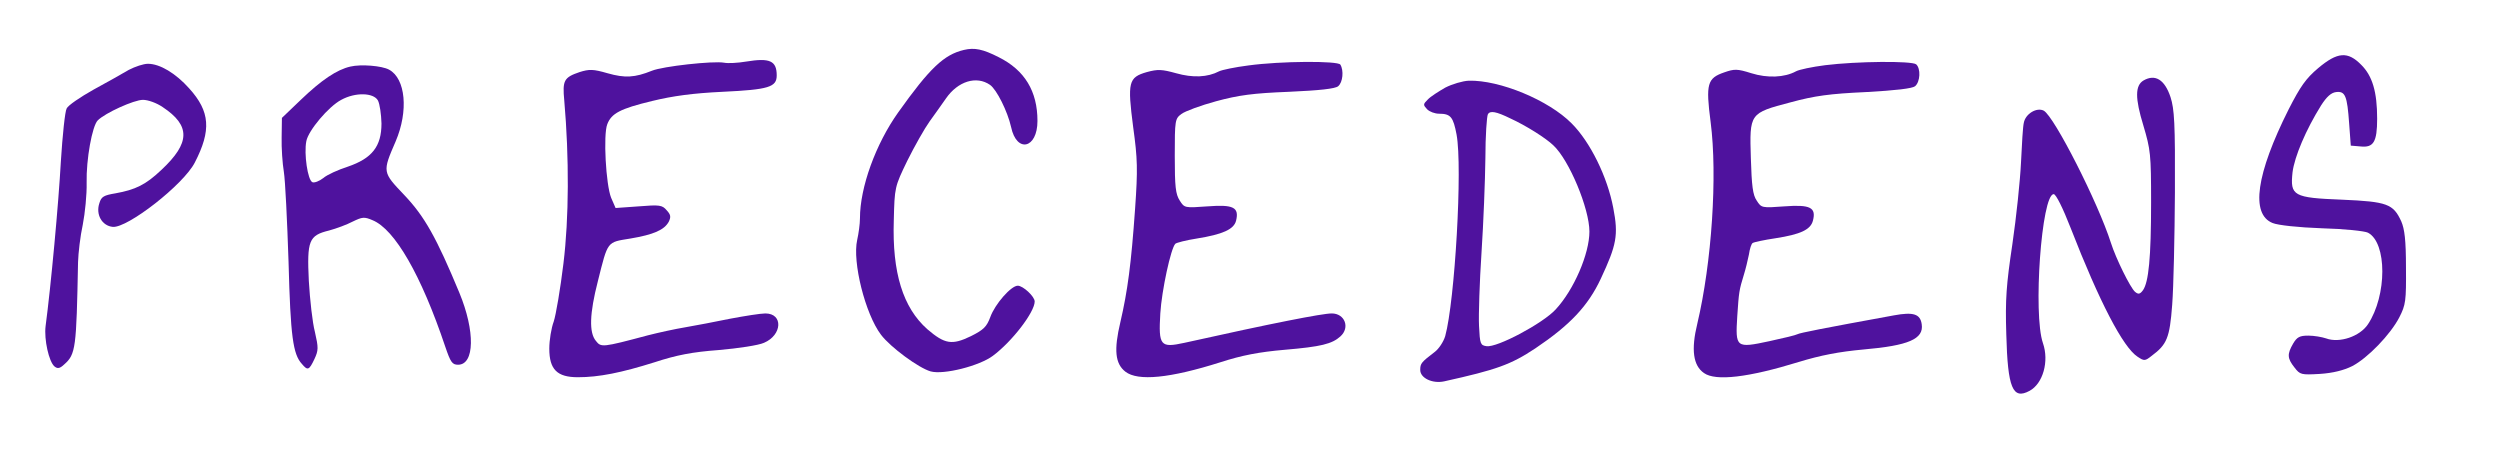 <svg width="64" height="12" viewBox="0 0 64 12" fill="none" xmlns="http://www.w3.org/2000/svg">
<path d="M24.677 1.278C24.166 1.399 23.804 1.74 22.995 2.876C22.419 3.685 22.015 4.793 22.015 5.588C22.015 5.737 21.979 5.986 21.944 6.142C21.816 6.703 22.15 8.038 22.554 8.57C22.796 8.89 23.52 9.422 23.825 9.508C24.159 9.6 25.075 9.366 25.416 9.11C25.913 8.741 26.488 7.988 26.488 7.718C26.488 7.591 26.19 7.314 26.055 7.314C25.884 7.314 25.473 7.782 25.352 8.116C25.26 8.364 25.182 8.443 24.855 8.606C24.372 8.84 24.188 8.812 23.74 8.428C23.115 7.875 22.838 6.98 22.881 5.645C22.902 4.793 22.902 4.786 23.229 4.111C23.413 3.742 23.669 3.288 23.797 3.11C23.932 2.925 24.116 2.663 24.216 2.521C24.521 2.08 24.997 1.931 25.345 2.173C25.515 2.293 25.792 2.847 25.884 3.252C26.026 3.927 26.559 3.806 26.559 3.096C26.559 2.336 26.233 1.796 25.565 1.463C25.16 1.257 24.947 1.214 24.677 1.278Z" fill="#4F129E"/>
<path d="M59.342 1.747C59.03 2.01 58.888 2.215 58.59 2.798C57.759 4.452 57.61 5.482 58.178 5.709C58.313 5.766 58.845 5.823 59.442 5.844C60.01 5.858 60.542 5.915 60.62 5.957C61.11 6.213 61.11 7.562 60.62 8.301C60.414 8.613 59.889 8.791 59.548 8.663C59.442 8.627 59.236 8.592 59.094 8.592C58.874 8.592 58.803 8.627 58.703 8.798C58.547 9.068 58.554 9.174 58.739 9.408C58.881 9.593 58.909 9.6 59.392 9.572C59.726 9.55 60.003 9.479 60.216 9.373C60.613 9.167 61.196 8.563 61.423 8.123C61.586 7.804 61.6 7.704 61.593 6.852C61.593 6.149 61.558 5.865 61.472 5.666C61.267 5.219 61.11 5.162 59.96 5.112C58.703 5.063 58.625 5.013 58.689 4.41C58.739 4.012 59.03 3.323 59.42 2.698C59.562 2.478 59.676 2.372 59.804 2.357C60.038 2.329 60.088 2.45 60.138 3.16L60.18 3.728L60.429 3.749C60.762 3.785 60.855 3.636 60.855 3.039C60.855 2.35 60.734 1.946 60.45 1.662C60.102 1.307 59.839 1.328 59.342 1.747Z" fill="#4F129E"/>
<path d="M19.103 1.576C18.89 1.612 18.635 1.626 18.535 1.605C18.259 1.555 16.966 1.697 16.689 1.811C16.249 1.988 16 2.002 15.553 1.875C15.184 1.768 15.085 1.768 14.836 1.846C14.438 1.981 14.396 2.059 14.445 2.57C14.573 4.04 14.566 5.588 14.424 6.746C14.346 7.392 14.232 8.059 14.176 8.23C14.112 8.4 14.062 8.712 14.062 8.925C14.062 9.458 14.261 9.657 14.793 9.657C15.333 9.657 15.901 9.543 16.76 9.273C17.321 9.089 17.726 9.011 18.401 8.961C18.898 8.918 19.416 8.84 19.558 8.776C20.026 8.578 20.055 8.024 19.593 8.024C19.473 8.024 19.068 8.088 18.692 8.159C18.308 8.237 17.797 8.336 17.541 8.379C17.286 8.421 16.86 8.514 16.583 8.585C15.411 8.897 15.39 8.897 15.255 8.727C15.077 8.514 15.092 8.031 15.305 7.2C15.567 6.156 15.532 6.206 16.135 6.107C16.732 6.007 17.009 5.886 17.122 5.673C17.179 5.553 17.172 5.496 17.066 5.382C16.952 5.247 16.881 5.24 16.348 5.283L15.759 5.325L15.645 5.063C15.511 4.729 15.44 3.451 15.546 3.181C15.652 2.904 15.873 2.783 16.696 2.585C17.222 2.457 17.74 2.386 18.5 2.35C19.679 2.294 19.884 2.23 19.884 1.931C19.884 1.555 19.707 1.477 19.103 1.576Z" fill="#4F129E"/>
<path d="M31.955 1.676C31.622 1.718 31.281 1.789 31.21 1.825C30.912 1.981 30.535 1.995 30.109 1.875C29.747 1.775 29.64 1.768 29.357 1.846C28.888 1.981 28.86 2.102 29.009 3.252C29.122 4.069 29.129 4.338 29.058 5.347C28.959 6.753 28.867 7.449 28.682 8.244C28.512 8.961 28.547 9.309 28.81 9.515C29.129 9.763 29.946 9.685 31.245 9.273C31.792 9.096 32.232 9.011 32.893 8.954C33.816 8.876 34.1 8.805 34.313 8.613C34.568 8.386 34.426 8.024 34.093 8.024C33.851 8.024 32.552 8.279 30.322 8.776C29.704 8.911 29.655 8.854 29.704 8.024C29.74 7.434 29.974 6.355 30.088 6.241C30.116 6.213 30.365 6.149 30.635 6.107C31.302 6 31.586 5.872 31.643 5.652C31.728 5.304 31.572 5.233 30.912 5.283C30.329 5.325 30.322 5.325 30.201 5.134C30.095 4.97 30.074 4.779 30.074 3.991C30.074 3.075 30.081 3.039 30.244 2.918C30.336 2.847 30.741 2.698 31.132 2.592C31.707 2.436 32.076 2.386 32.999 2.35C33.78 2.315 34.178 2.272 34.256 2.208C34.377 2.109 34.405 1.804 34.313 1.654C34.249 1.555 32.786 1.562 31.955 1.676Z" fill="#4F129E"/>
<path d="M46.725 1.669C46.391 1.711 46.057 1.782 45.979 1.825C45.681 1.988 45.241 2.002 44.836 1.875C44.474 1.761 44.403 1.761 44.14 1.853C43.707 2.002 43.664 2.144 43.792 3.124C43.97 4.495 43.821 6.724 43.451 8.286C43.288 8.954 43.345 9.359 43.622 9.55C43.92 9.763 44.758 9.664 46.05 9.266C46.604 9.096 47.08 9.004 47.705 8.947C48.862 8.847 49.252 8.677 49.196 8.301C49.16 8.038 48.983 7.981 48.486 8.073C46.654 8.407 46.078 8.521 46.014 8.556C45.979 8.578 45.66 8.656 45.297 8.734C44.438 8.918 44.424 8.904 44.474 8.095C44.516 7.463 44.523 7.427 44.644 7.03C44.687 6.895 44.743 6.66 44.772 6.518C44.793 6.369 44.836 6.234 44.871 6.22C44.9 6.199 45.163 6.142 45.454 6.099C46.093 6 46.355 5.879 46.412 5.645C46.497 5.311 46.341 5.233 45.681 5.283C45.106 5.325 45.092 5.325 44.971 5.134C44.871 4.992 44.843 4.75 44.822 4.054C44.786 2.897 44.786 2.897 45.837 2.62C46.462 2.45 46.845 2.4 47.768 2.357C48.535 2.315 48.954 2.265 49.025 2.208C49.16 2.095 49.174 1.754 49.054 1.647C48.94 1.555 47.527 1.569 46.725 1.669Z" fill="#4F129E"/>
<path d="M3.297 1.789C3.141 1.882 2.736 2.109 2.396 2.294C2.055 2.485 1.742 2.698 1.707 2.776C1.664 2.847 1.6 3.465 1.558 4.133C1.501 5.183 1.302 7.342 1.167 8.35C1.125 8.691 1.252 9.259 1.394 9.38C1.473 9.444 1.529 9.437 1.643 9.33C1.941 9.068 1.955 8.911 1.998 6.71C2.005 6.476 2.055 6.043 2.119 5.752C2.176 5.46 2.225 4.978 2.218 4.679C2.204 4.083 2.36 3.224 2.502 3.082C2.694 2.89 3.432 2.556 3.66 2.556C3.787 2.556 4.008 2.634 4.164 2.741C4.881 3.217 4.874 3.657 4.128 4.353C3.731 4.729 3.468 4.857 2.957 4.949C2.658 4.999 2.594 5.034 2.545 5.198C2.445 5.489 2.609 5.78 2.886 5.808C3.262 5.844 4.696 4.729 4.987 4.161C5.413 3.337 5.378 2.854 4.845 2.265C4.497 1.875 4.093 1.633 3.787 1.633C3.674 1.633 3.461 1.704 3.297 1.789Z" fill="#4F129E"/>
<path d="M8.971 1.704C8.623 1.782 8.225 2.052 7.7 2.556L7.217 3.018L7.21 3.515C7.203 3.785 7.231 4.189 7.267 4.402C7.302 4.615 7.352 5.652 7.387 6.71C7.437 8.62 7.501 9.068 7.728 9.316C7.877 9.494 7.913 9.479 8.048 9.195C8.154 8.968 8.154 8.904 8.062 8.499C7.998 8.258 7.934 7.669 7.906 7.193C7.856 6.156 7.906 6.028 8.424 5.901C8.609 5.851 8.878 5.752 9.028 5.673C9.276 5.553 9.326 5.546 9.539 5.638C10.107 5.872 10.781 7.037 11.399 8.876C11.534 9.273 11.577 9.337 11.726 9.337C12.152 9.337 12.166 8.478 11.761 7.498C11.172 6.078 10.867 5.539 10.355 4.999C9.787 4.402 9.787 4.41 10.128 3.621C10.462 2.84 10.384 2.01 9.958 1.782C9.773 1.683 9.241 1.64 8.971 1.704ZM9.674 2.57C9.723 2.663 9.759 2.926 9.766 3.16C9.766 3.749 9.525 4.055 8.9 4.268C8.658 4.346 8.374 4.473 8.275 4.559C8.176 4.637 8.048 4.686 7.998 4.665C7.877 4.615 7.778 3.934 7.842 3.614C7.891 3.344 8.41 2.727 8.736 2.556C9.099 2.357 9.56 2.372 9.674 2.57Z" fill="#4F129E"/>
<path d="M54.876 2.059C54.656 2.187 54.656 2.514 54.869 3.209C55.054 3.834 55.068 3.941 55.068 5.183C55.068 6.604 55.004 7.221 54.862 7.427C54.784 7.534 54.741 7.541 54.656 7.47C54.535 7.363 54.166 6.618 54.038 6.213C53.712 5.191 52.59 2.982 52.32 2.833C52.142 2.741 51.851 2.911 51.809 3.146C51.787 3.231 51.759 3.685 51.738 4.154C51.716 4.623 51.617 5.567 51.517 6.249C51.361 7.292 51.333 7.662 51.361 8.556C51.397 9.941 51.525 10.239 51.958 10.005C52.299 9.82 52.462 9.252 52.299 8.783C52.043 8.045 52.263 4.97 52.575 4.97C52.632 4.97 52.81 5.325 53.009 5.837C53.747 7.733 54.351 8.89 54.72 9.131C54.89 9.245 54.912 9.245 55.082 9.11C55.472 8.819 55.544 8.656 55.608 7.804C55.643 7.356 55.671 6.057 55.678 4.921C55.686 3.153 55.664 2.791 55.565 2.485C55.416 2.038 55.174 1.889 54.876 2.059Z" fill="#4F129E"/>
<path d="M36.997 2.244C36.827 2.343 36.621 2.471 36.55 2.549C36.429 2.67 36.429 2.684 36.535 2.798C36.599 2.862 36.734 2.911 36.841 2.911C37.139 2.911 37.203 2.997 37.288 3.444C37.444 4.282 37.245 7.704 36.997 8.606C36.954 8.748 36.834 8.933 36.727 9.011C36.386 9.273 36.358 9.302 36.358 9.472C36.358 9.678 36.67 9.827 36.969 9.763C38.311 9.465 38.673 9.337 39.305 8.918C40.192 8.322 40.654 7.832 40.98 7.136C41.385 6.27 41.435 6.021 41.3 5.325C41.151 4.53 40.711 3.636 40.235 3.16C39.645 2.563 38.389 2.045 37.6 2.066C37.444 2.073 37.175 2.152 36.997 2.244ZM38.666 3.032C39.07 3.217 39.575 3.536 39.766 3.721C40.171 4.097 40.689 5.34 40.689 5.929C40.689 6.497 40.292 7.42 39.823 7.924C39.496 8.279 38.325 8.904 38.055 8.862C37.899 8.84 37.885 8.805 37.863 8.343C37.849 8.066 37.877 7.221 37.927 6.462C37.977 5.702 38.019 4.615 38.026 4.047C38.026 3.479 38.062 2.975 38.09 2.925C38.147 2.826 38.303 2.854 38.666 3.032Z" fill="#4F129E"/>
</svg>
